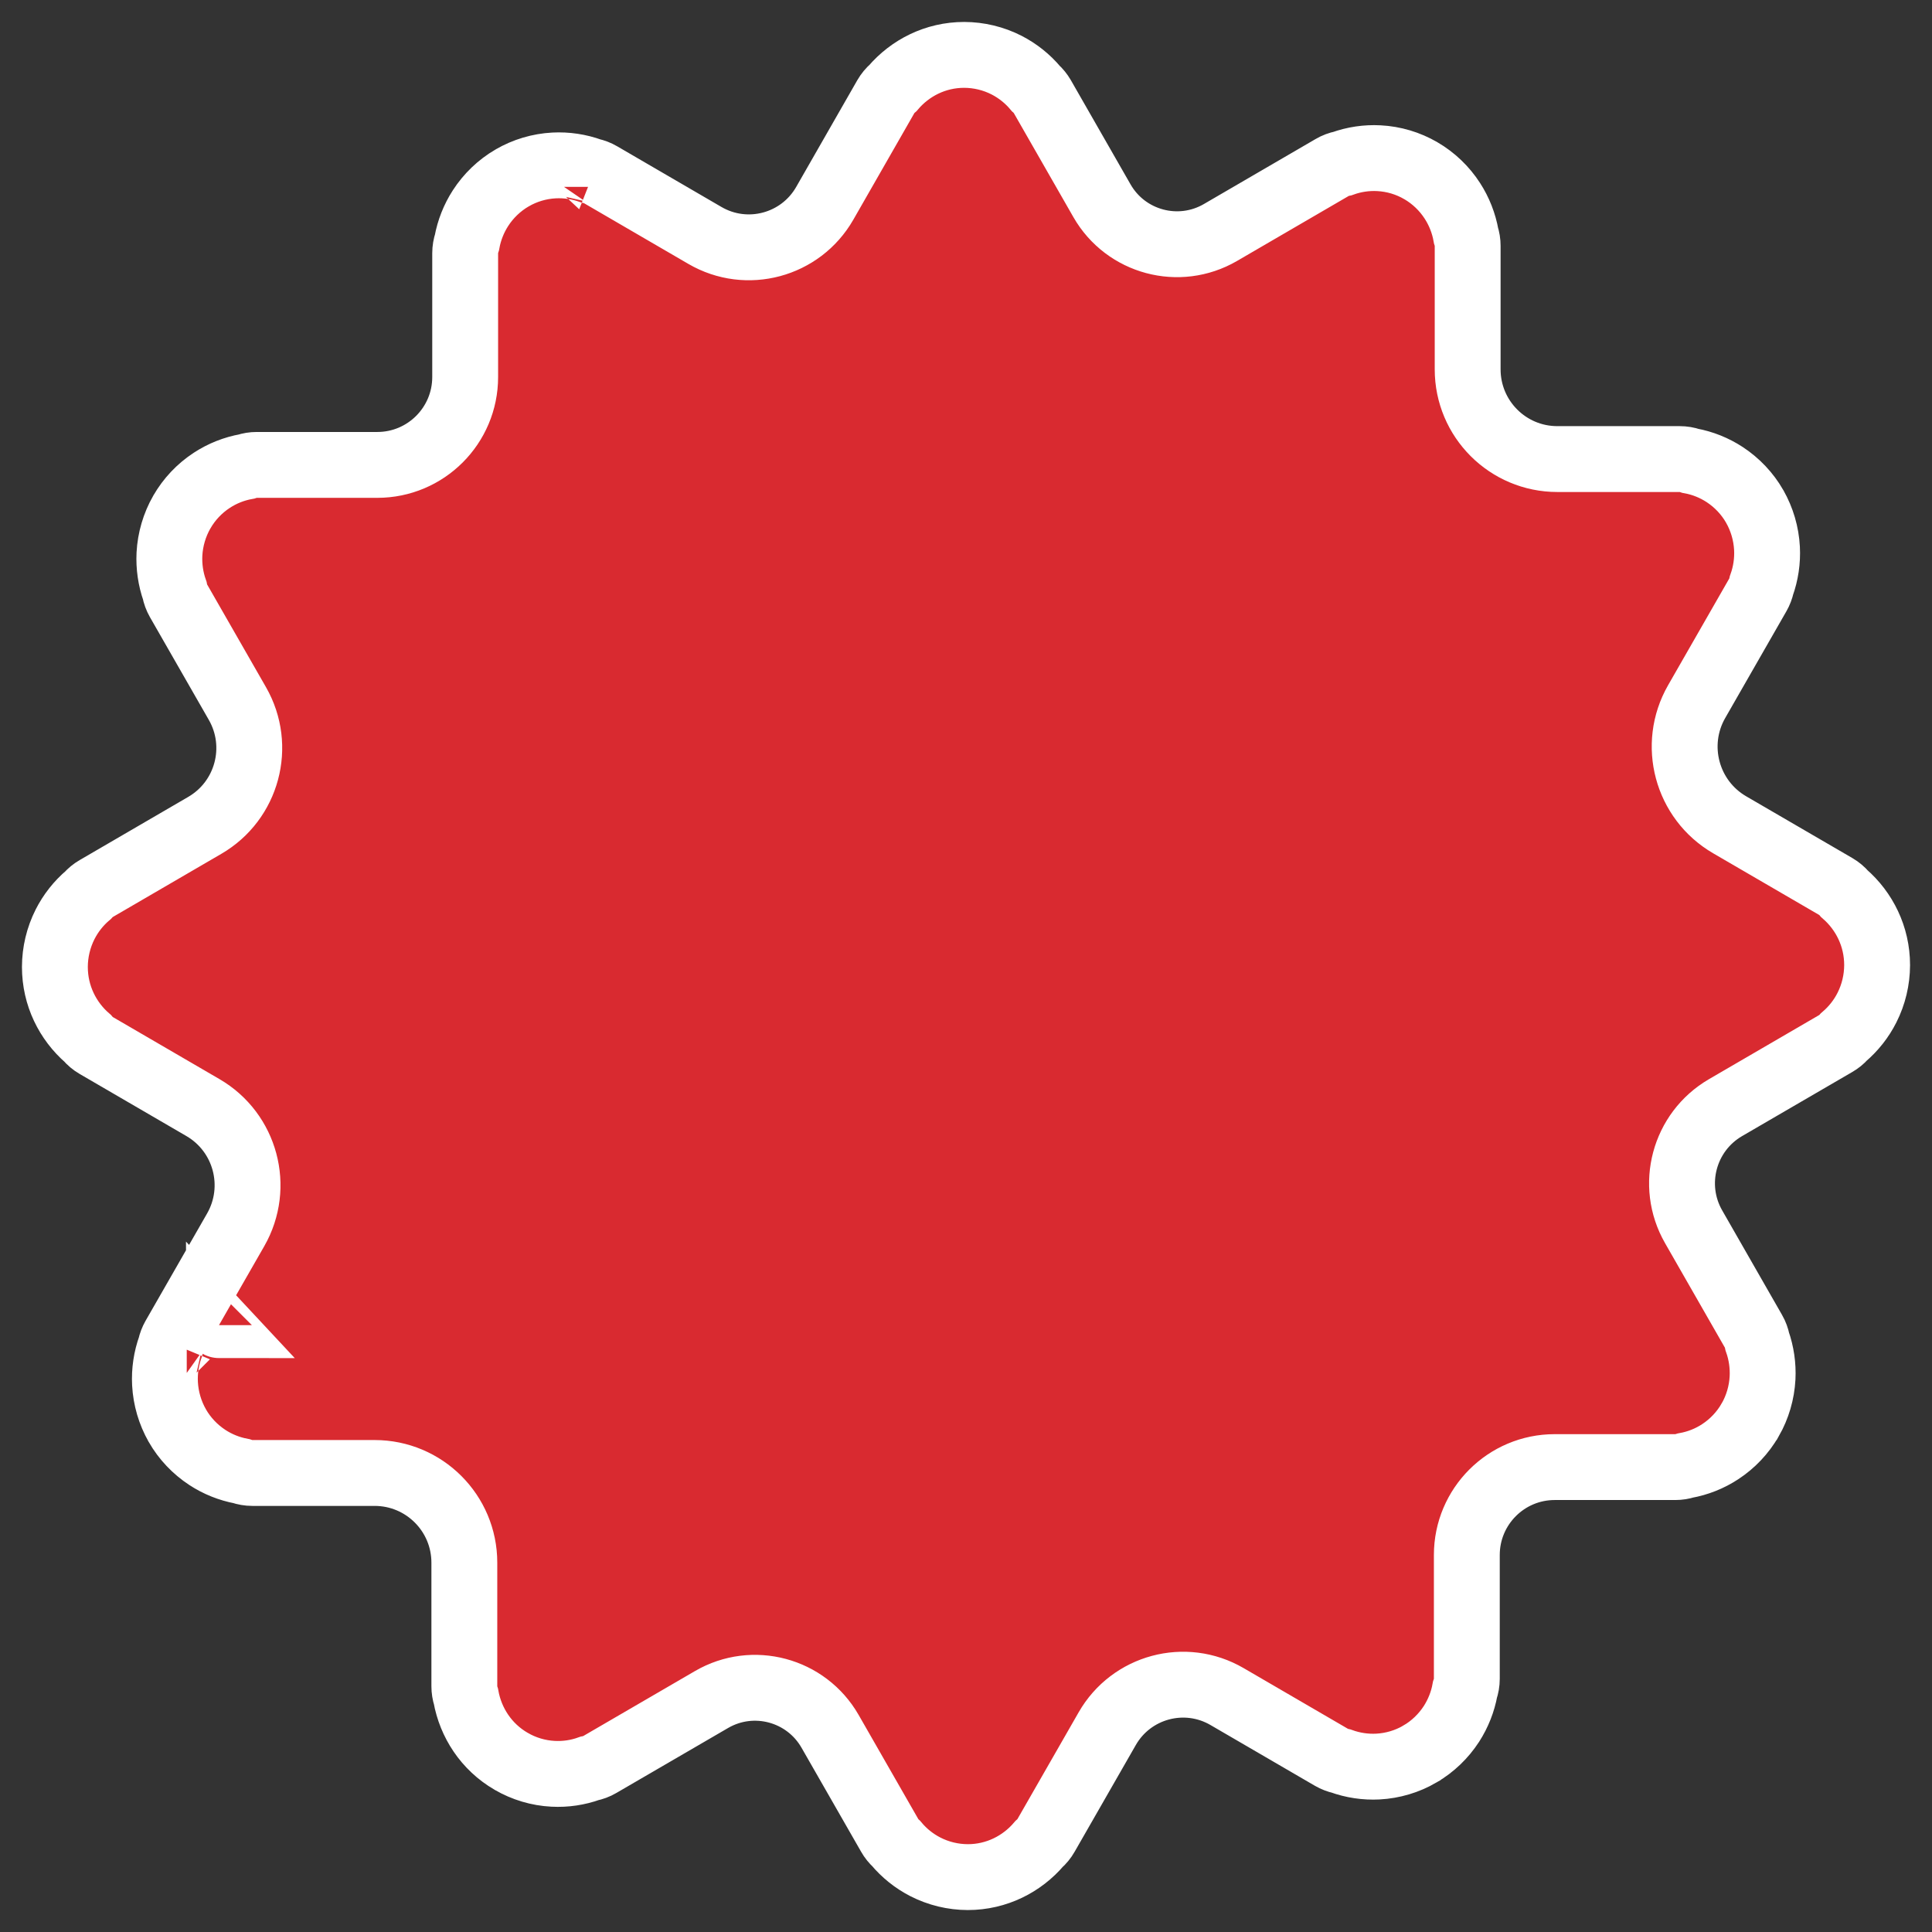 <svg width="44" height="44" viewBox="0 0 44 44" fill="none" xmlns="http://www.w3.org/2000/svg">
<rect x="0" y="0" width="44" height="44" fill="#333333" stroke="none"/>
<path d="M19.417 24.471L20.994 23.56L18.949 21.841L19.417 24.471Z" fill="#D92A30"/>
<path d="M42.75 21.981V21.979C42.75 21.325 42.457 20.747 42.007 20.356C41.952 20.291 41.886 20.235 41.809 20.19L39.392 18.784C38.413 18.215 38.077 16.962 38.64 15.979L40.034 13.547C40.073 13.478 40.101 13.405 40.117 13.331C40.214 13.061 40.257 12.774 40.242 12.487C40.224 12.152 40.128 11.825 39.962 11.533L39.961 11.531C39.793 11.239 39.559 10.992 39.277 10.807C39.041 10.653 38.777 10.547 38.5 10.496C38.422 10.469 38.339 10.455 38.253 10.455H35.467C34.339 10.455 33.425 9.54 33.425 8.412V5.599C33.425 5.517 33.412 5.439 33.388 5.366C33.338 5.085 33.233 4.816 33.078 4.576C32.896 4.293 32.65 4.058 32.36 3.888L32.358 3.887C32.067 3.718 31.74 3.62 31.403 3.603C31.121 3.588 30.84 3.63 30.575 3.725C30.494 3.741 30.415 3.77 30.34 3.814L27.795 5.295C26.851 5.844 25.639 5.52 25.096 4.571L23.737 2.198C23.696 2.128 23.646 2.066 23.588 2.014C23.405 1.795 23.18 1.615 22.926 1.484C22.627 1.331 22.296 1.251 21.96 1.25H21.958C21.304 1.25 20.727 1.548 20.339 2.002C20.275 2.056 20.22 2.123 20.175 2.2L18.783 4.631C18.233 5.59 17.009 5.918 16.054 5.362L13.677 3.979C13.607 3.938 13.532 3.91 13.456 3.893C13.188 3.796 12.903 3.753 12.617 3.768C12.281 3.786 11.955 3.883 11.664 4.052L11.662 4.053C11.371 4.223 11.125 4.459 10.943 4.741C10.79 4.978 10.686 5.243 10.635 5.519C10.609 5.597 10.594 5.68 10.594 5.767V8.586C10.594 9.692 9.698 10.588 8.592 10.588H5.845C5.764 10.588 5.687 10.601 5.614 10.625C5.332 10.675 5.063 10.782 4.823 10.939C4.542 11.123 4.308 11.371 4.141 11.662L4.139 11.665C3.973 11.957 3.877 12.284 3.859 12.619C3.845 12.901 3.886 13.182 3.979 13.447C3.994 13.528 4.023 13.607 4.066 13.683L5.407 16.023C5.964 16.995 5.632 18.234 4.664 18.797L2.19 20.237C2.119 20.278 2.058 20.329 2.006 20.387C1.789 20.571 1.61 20.798 1.481 21.053C1.33 21.353 1.251 21.684 1.25 22.02V22.021C1.25 22.675 1.543 23.254 1.994 23.645C2.048 23.709 2.114 23.766 2.191 23.81L4.621 25.224C5.593 25.789 5.926 27.033 5.367 28.009L3.966 30.453C3.927 30.522 3.899 30.595 3.883 30.669C3.786 30.939 3.743 31.226 3.758 31.513C3.776 31.848 3.872 32.175 4.038 32.467L4.039 32.469C4.207 32.761 4.441 33.008 4.723 33.193C4.958 33.347 5.222 33.452 5.497 33.504C5.576 33.531 5.66 33.546 5.747 33.546H8.532C9.66 33.546 10.575 34.46 10.575 35.588V38.401C10.575 38.484 10.588 38.563 10.612 38.637C10.719 39.229 11.071 39.781 11.64 40.112L11.642 40.113C11.933 40.282 12.26 40.38 12.596 40.397C12.878 40.412 13.16 40.37 13.424 40.275C13.505 40.259 13.584 40.23 13.659 40.186L16.204 38.706C17.149 38.156 18.36 38.481 18.904 39.429L20.263 41.801C20.303 41.872 20.354 41.934 20.411 41.986C20.594 42.205 20.819 42.385 21.074 42.516C21.373 42.669 21.704 42.749 22.04 42.75H22.041C22.697 42.75 23.275 42.451 23.663 41.996C23.725 41.942 23.78 41.876 23.823 41.8L25.216 39.37C25.765 38.411 26.99 38.082 27.945 38.638L30.322 40.021C30.393 40.062 30.468 40.09 30.543 40.107C30.811 40.204 31.097 40.247 31.383 40.232C31.718 40.214 32.045 40.117 32.336 39.948L32.337 39.947C32.628 39.778 32.874 39.541 33.057 39.259C33.209 39.022 33.314 38.757 33.364 38.481C33.391 38.403 33.406 38.32 33.406 38.233V35.414C33.406 34.309 34.302 33.412 35.408 33.412H38.155C38.236 33.412 38.313 33.399 38.386 33.376C38.668 33.325 38.937 33.219 39.177 33.061C39.458 32.877 39.692 32.629 39.859 32.338L39.861 32.336C40.027 32.044 40.123 31.717 40.141 31.381C40.155 31.099 40.114 30.818 40.021 30.553C40.005 30.473 39.977 30.393 39.934 30.319L38.571 27.939C38.026 26.989 38.351 25.777 39.297 25.226L41.81 23.764C41.881 23.723 41.943 23.672 41.994 23.614C42.211 23.429 42.39 23.203 42.519 22.947C42.67 22.648 42.749 22.316 42.75 21.981ZM12.642 4.256C12.642 4.255 12.642 4.255 12.643 4.254L12.642 4.256ZM4.253 31.488C4.252 31.488 4.251 31.487 4.251 31.487L4.253 31.488ZM31.358 39.744C31.358 39.745 31.357 39.745 31.357 39.746L31.358 39.744ZM20.457 3.217C20.457 3.217 20.457 3.217 20.457 3.217L20.457 3.217ZM4.986 30.179C4.986 30.18 4.987 30.18 4.987 30.18L4.986 30.179Z" fill="#D92A30" stroke="white" stroke-width="1.5"/>
</svg>

